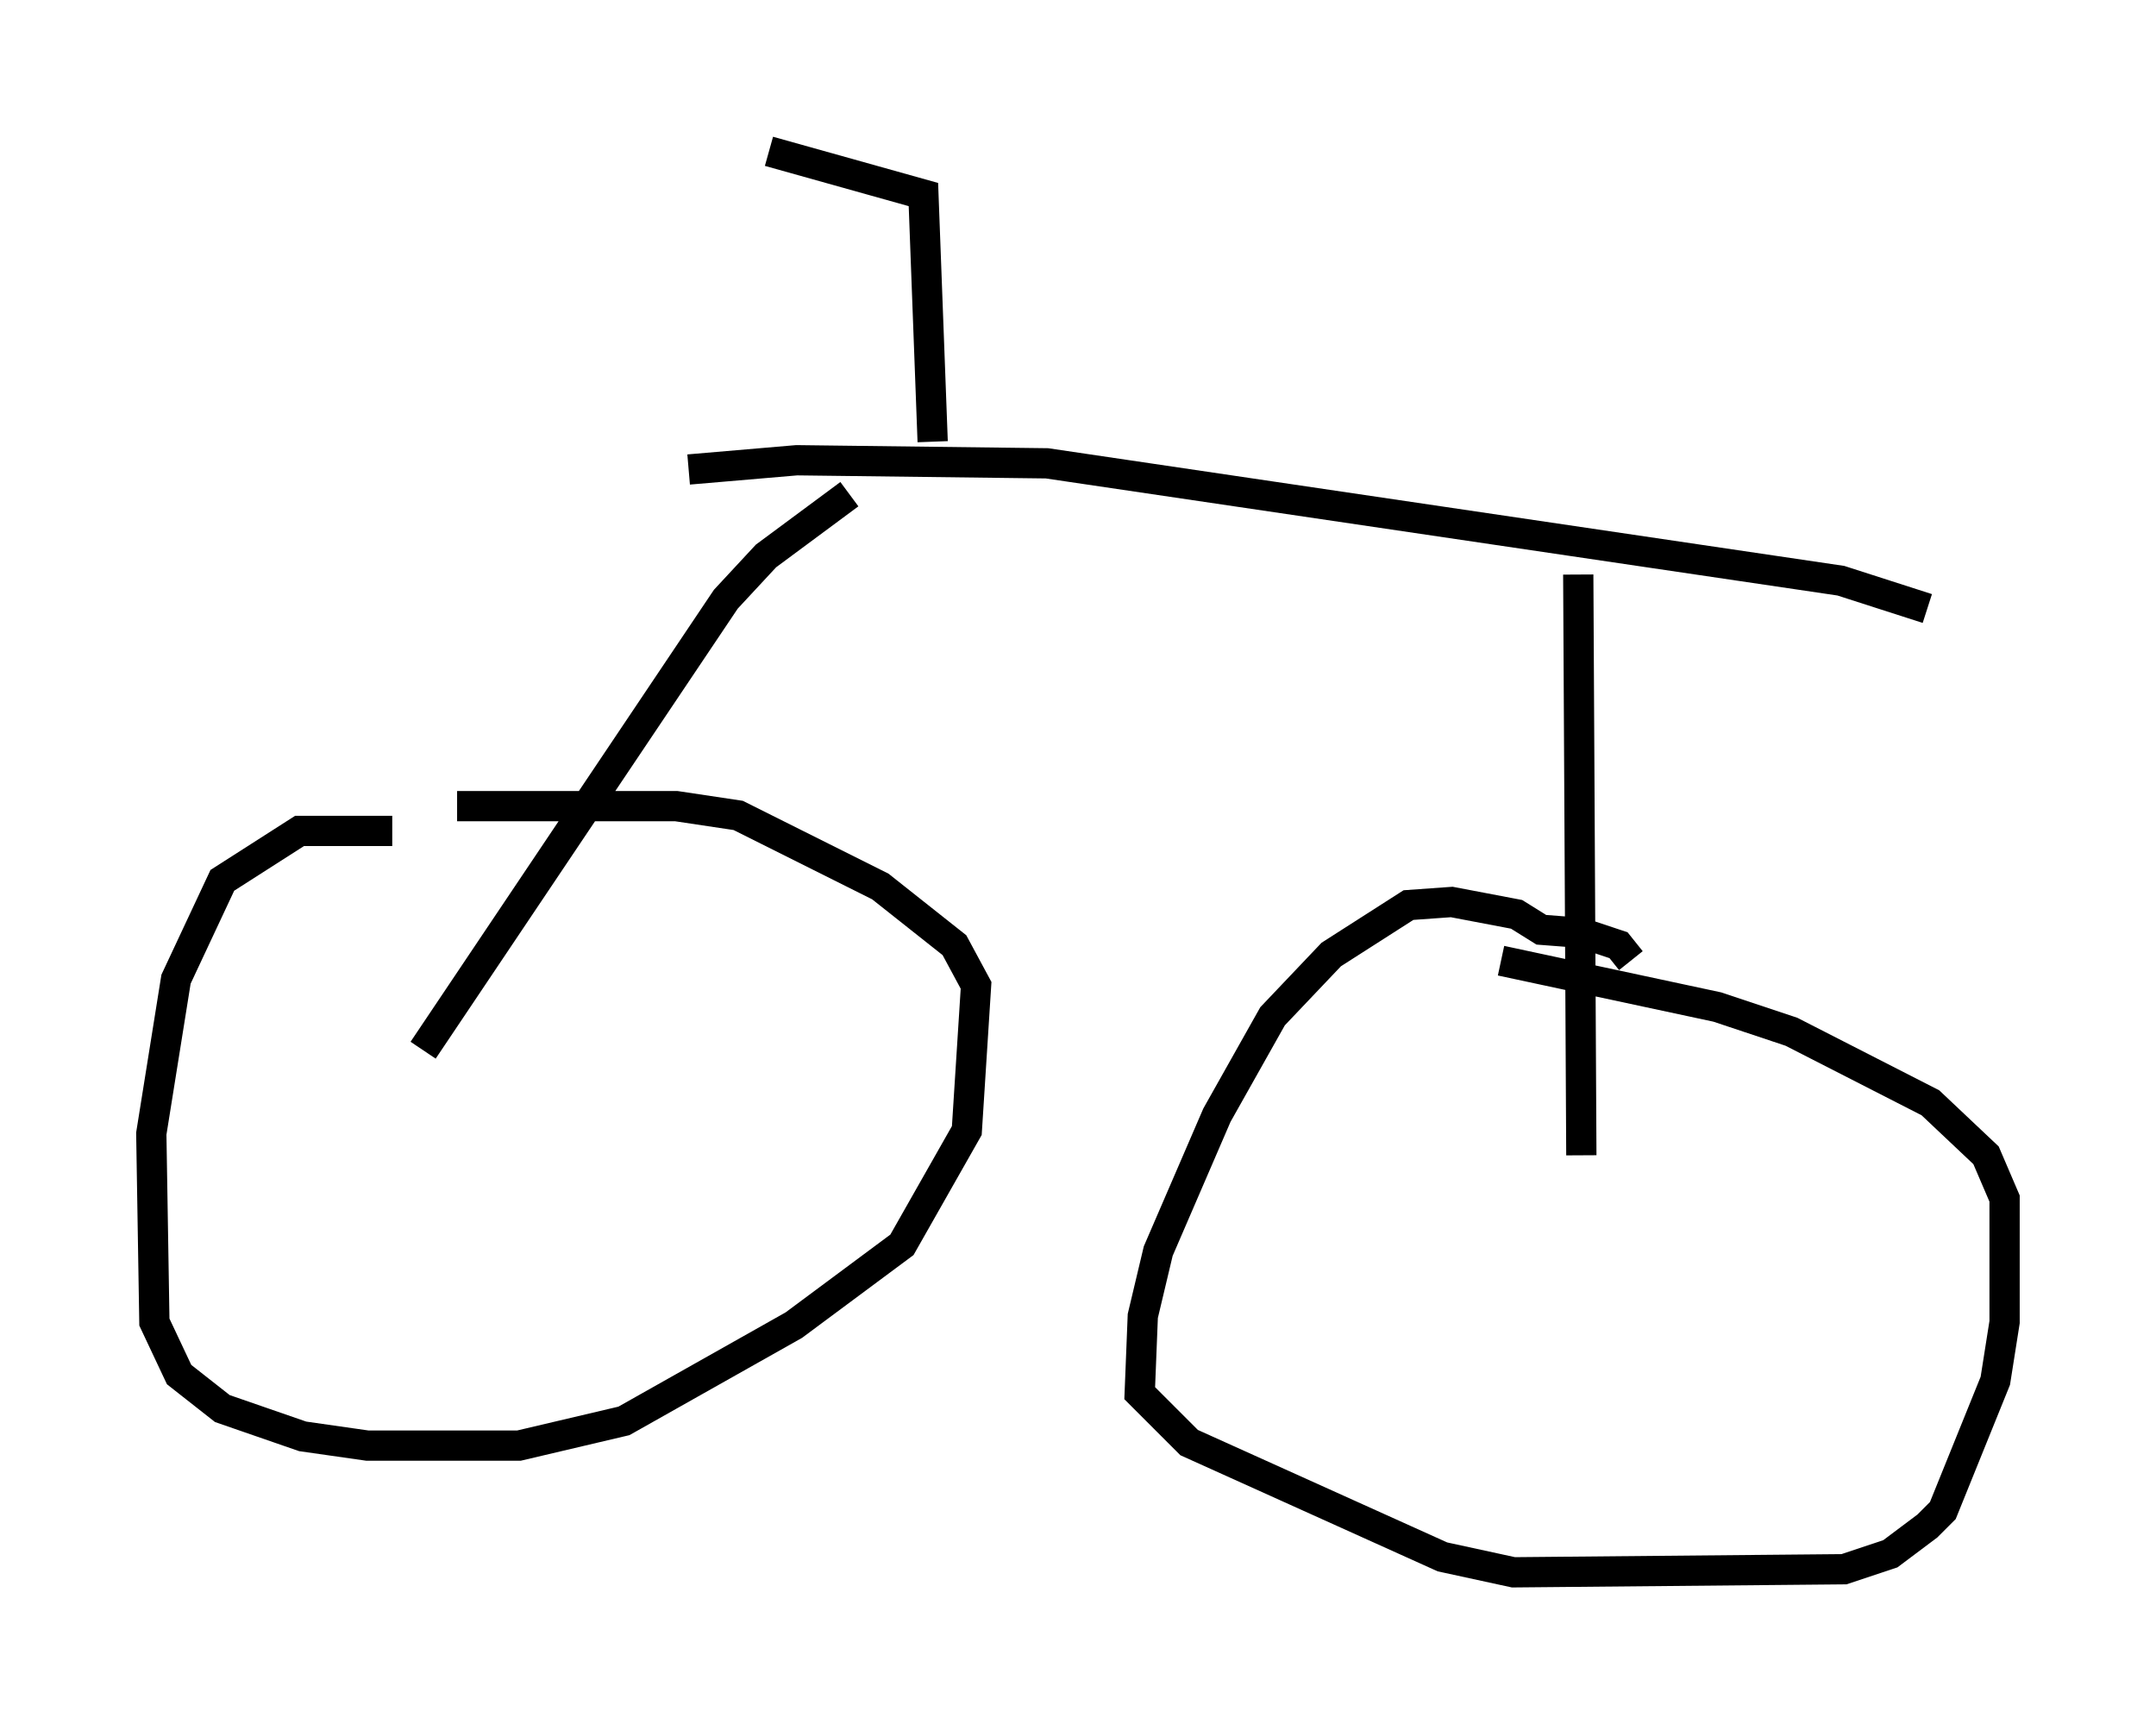 <?xml version="1.0" encoding="utf-8" ?>
<svg baseProfile="full" height="56.959" version="1.1" width="71.251" xmlns="http://www.w3.org/2000/svg" xmlns:ev="http://www.w3.org/2001/xml-events" xmlns:xlink="http://www.w3.org/1999/xlink"><defs /><rect fill="white" height="56.959" width="71.251" x="0" y="0" /><path d="M19.598, 28.888 m-6.635, -1.429 l-3.063, 0.0 -2.552, 1.633 l-1.531, 3.267 -0.817, 5.104 l0.102, 6.227 0.817, 1.735 l1.429, 1.123 2.654, 0.919 l2.144, 0.306 5.002, 0.0 l3.471, -0.817 5.615, -3.165 l3.573, -2.654 2.144, -3.777 l0.306, -4.798 -0.715, -1.327 l-2.45, -1.94 -4.696, -2.348 l-2.042, -0.306 -7.248, 0.0 m-1.123, 8.065 l10.004, -14.904 1.327, -1.429 l2.756, -2.042 m25.827, 15.415 l-0.408, -0.51 -1.225, -0.408 l-1.327, -0.102 -0.817, -0.51 l-2.144, -0.408 -1.429, 0.102 l-2.552, 1.633 -1.94, 2.042 l-1.838, 3.267 -1.94, 4.492 l-0.51, 2.144 -0.102, 2.552 l1.633, 1.633 8.371, 3.777 l2.348, 0.51 10.923, -0.102 l1.531, -0.51 1.225, -0.919 l0.51, -0.51 1.735, -4.288 l0.306, -1.94 0.0, -4.083 l-0.613, -1.429 -1.838, -1.735 l-4.594, -2.348 -2.45, -0.817 l-7.146, -1.531 m2.654, 6.431 l-0.102, -19.192 m-29.4, -3.471 l3.573, -0.306 8.269, 0.102 l26.236, 3.879 2.858, 0.919 m-32.871, -5.513 l-0.306, -8.167 -5.104, -1.429 " fill="none" stroke="black" stroke-width="1" /></svg>